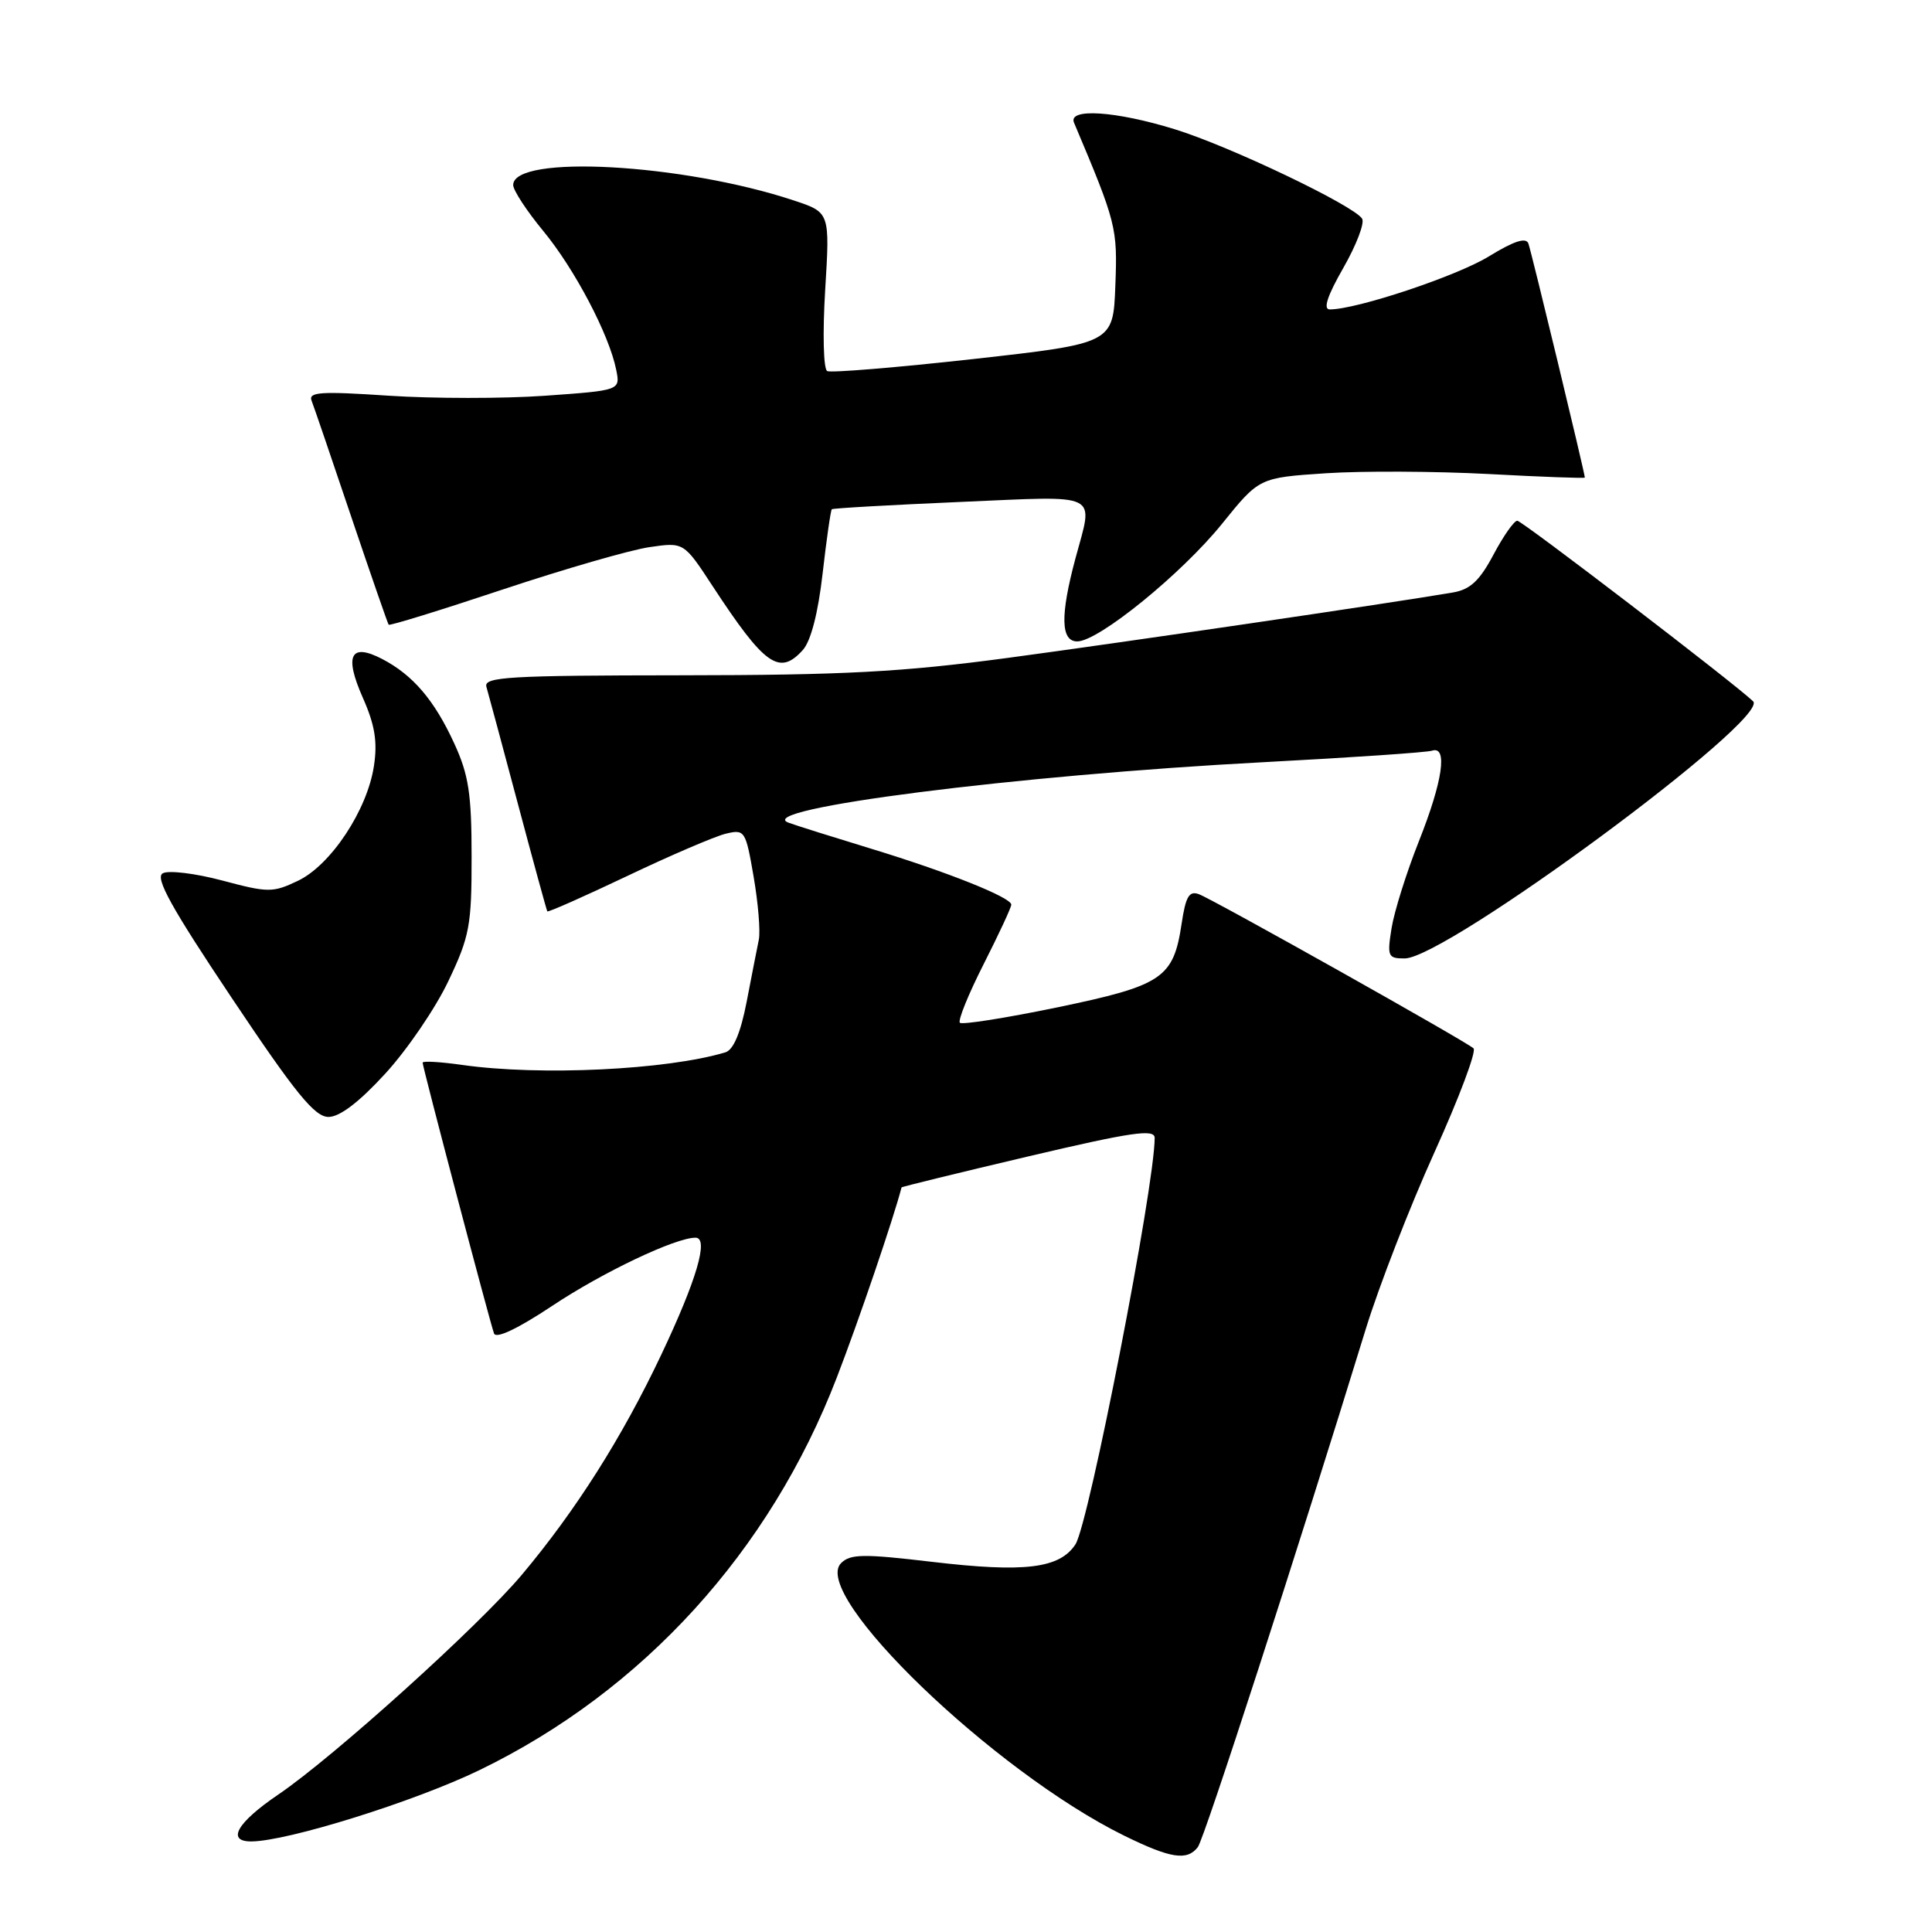 <?xml version="1.0" encoding="UTF-8" standalone="no"?>
<!DOCTYPE svg PUBLIC "-//W3C//DTD SVG 1.1//EN" "http://www.w3.org/Graphics/SVG/1.1/DTD/svg11.dtd" >
<svg xmlns="http://www.w3.org/2000/svg" xmlns:xlink="http://www.w3.org/1999/xlink" version="1.1" viewBox="0 0 256 256">
 <g >
 <path fill="currentColor"
d=" M 158.72 244.75 C 159.57 243.65 171.90 205.62 180.96 176.14 C 182.71 170.45 186.81 159.89 190.07 152.69 C 193.33 145.49 195.66 139.29 195.25 138.91 C 194.20 137.96 160.86 119.24 158.87 118.49 C 157.57 118.00 157.11 118.78 156.57 122.40 C 155.49 129.61 154.05 130.58 140.11 133.48 C 133.29 134.89 127.48 135.81 127.19 135.52 C 126.90 135.23 128.32 131.73 130.34 127.75 C 132.36 123.76 134.01 120.22 134.00 119.87 C 134.00 118.92 125.54 115.54 115.50 112.48 C 110.55 110.97 105.60 109.42 104.51 109.02 C 99.47 107.21 134.72 102.71 167.50 100.99 C 179.05 100.38 189.06 99.70 189.75 99.47 C 191.86 98.78 191.18 103.49 188.01 111.47 C 186.37 115.60 184.74 120.79 184.39 122.99 C 183.79 126.73 183.91 127.00 186.12 127.00 C 191.58 127.00 234.67 95.20 232.29 92.92 C 229.79 90.52 201.68 69.00 201.05 69.00 C 200.62 69.00 199.20 71.03 197.89 73.50 C 196.05 76.96 194.81 78.12 192.50 78.51 C 184.20 79.93 148.49 85.17 133.50 87.18 C 119.52 89.05 111.83 89.46 90.26 89.48 C 67.42 89.50 64.08 89.69 64.45 91.00 C 64.69 91.83 66.57 98.80 68.62 106.50 C 70.67 114.20 72.43 120.62 72.52 120.76 C 72.62 120.91 77.37 118.80 83.10 116.08 C 88.82 113.35 94.69 110.84 96.13 110.48 C 98.69 109.86 98.80 110.02 99.86 116.17 C 100.46 119.65 100.77 123.40 100.55 124.50 C 100.32 125.60 99.60 129.30 98.94 132.72 C 98.14 136.85 97.19 139.11 96.12 139.44 C 88.37 141.77 71.57 142.58 61.25 141.11 C 58.36 140.70 56.00 140.56 56.00 140.81 C 56.00 141.39 64.89 175.11 65.46 176.69 C 65.73 177.43 68.62 176.06 73.19 173.02 C 79.88 168.57 89.49 164.00 92.16 164.00 C 93.96 164.00 92.32 169.59 87.60 179.55 C 82.42 190.49 76.30 200.14 69.16 208.65 C 63.48 215.42 44.17 232.84 36.87 237.79 C 31.42 241.49 29.97 244.00 33.28 244.00 C 38.05 243.99 54.95 238.71 63.55 234.54 C 85.20 224.04 102.01 205.57 110.88 182.53 C 113.79 174.99 118.40 161.44 119.46 157.34 C 119.48 157.25 127.04 155.40 136.25 153.23 C 149.98 150.00 153.00 149.56 153.00 150.78 C 153.00 157.19 144.28 201.92 142.50 204.64 C 140.40 207.84 135.75 208.40 123.48 206.95 C 114.43 205.88 112.67 205.90 111.45 207.12 C 107.31 211.26 131.71 234.75 148.95 243.23 C 155.12 246.26 157.29 246.60 158.72 244.75 Z  M 51.06 142.25 C 53.96 139.09 57.72 133.57 59.41 130.00 C 62.23 124.08 62.50 122.61 62.49 113.50 C 62.49 105.20 62.10 102.65 60.19 98.51 C 57.56 92.77 54.71 89.44 50.64 87.32 C 46.44 85.14 45.59 86.83 48.07 92.44 C 49.67 96.04 50.04 98.28 49.55 101.48 C 48.68 107.32 43.84 114.63 39.48 116.71 C 36.14 118.30 35.55 118.30 29.44 116.67 C 25.86 115.72 22.32 115.29 21.56 115.72 C 20.51 116.31 22.71 120.28 30.72 132.25 C 39.16 144.88 41.70 148.00 43.53 148.00 C 45.02 148.00 47.61 146.02 51.06 142.25 Z  M 106.37 86.14 C 107.44 84.96 108.40 81.25 109.00 76.00 C 109.52 71.45 110.07 67.61 110.22 67.48 C 110.37 67.34 118.04 66.91 127.25 66.51 C 146.11 65.70 144.89 65.10 142.50 74.00 C 140.47 81.57 140.55 85.00 142.75 84.99 C 145.57 84.98 156.60 76.01 161.93 69.40 C 166.85 63.30 166.85 63.30 175.67 62.71 C 180.53 62.39 190.24 62.44 197.25 62.81 C 204.26 63.19 210.00 63.40 210.00 63.28 C 210.00 62.72 202.92 33.35 202.52 32.27 C 202.21 31.41 200.60 31.94 197.29 33.97 C 193.04 36.58 179.78 41.00 176.20 41.00 C 175.29 41.00 175.87 39.21 177.99 35.51 C 179.72 32.49 180.84 29.56 180.49 28.98 C 179.41 27.24 162.93 19.36 155.64 17.12 C 147.84 14.71 141.49 14.29 142.31 16.25 C 147.94 29.58 148.08 30.16 147.79 37.83 C 147.50 45.50 147.50 45.50 129.00 47.57 C 118.83 48.70 110.10 49.42 109.61 49.17 C 109.11 48.91 108.99 44.17 109.34 38.43 C 109.97 28.15 109.97 28.15 105.21 26.57 C 90.46 21.67 68.00 20.43 68.00 24.52 C 68.00 25.21 69.79 27.95 71.98 30.60 C 76.14 35.64 80.72 44.34 81.65 49.00 C 82.20 51.73 82.20 51.73 72.19 52.44 C 66.69 52.83 57.36 52.82 51.46 52.43 C 42.49 51.83 40.83 51.94 41.29 53.10 C 41.59 53.87 43.96 60.80 46.55 68.50 C 49.15 76.20 51.38 82.63 51.50 82.78 C 51.63 82.94 58.43 80.84 66.62 78.11 C 74.80 75.39 83.55 72.86 86.05 72.50 C 90.61 71.83 90.61 71.83 94.43 77.67 C 101.33 88.20 103.27 89.57 106.37 86.14 Z "/>
</g>
</svg>